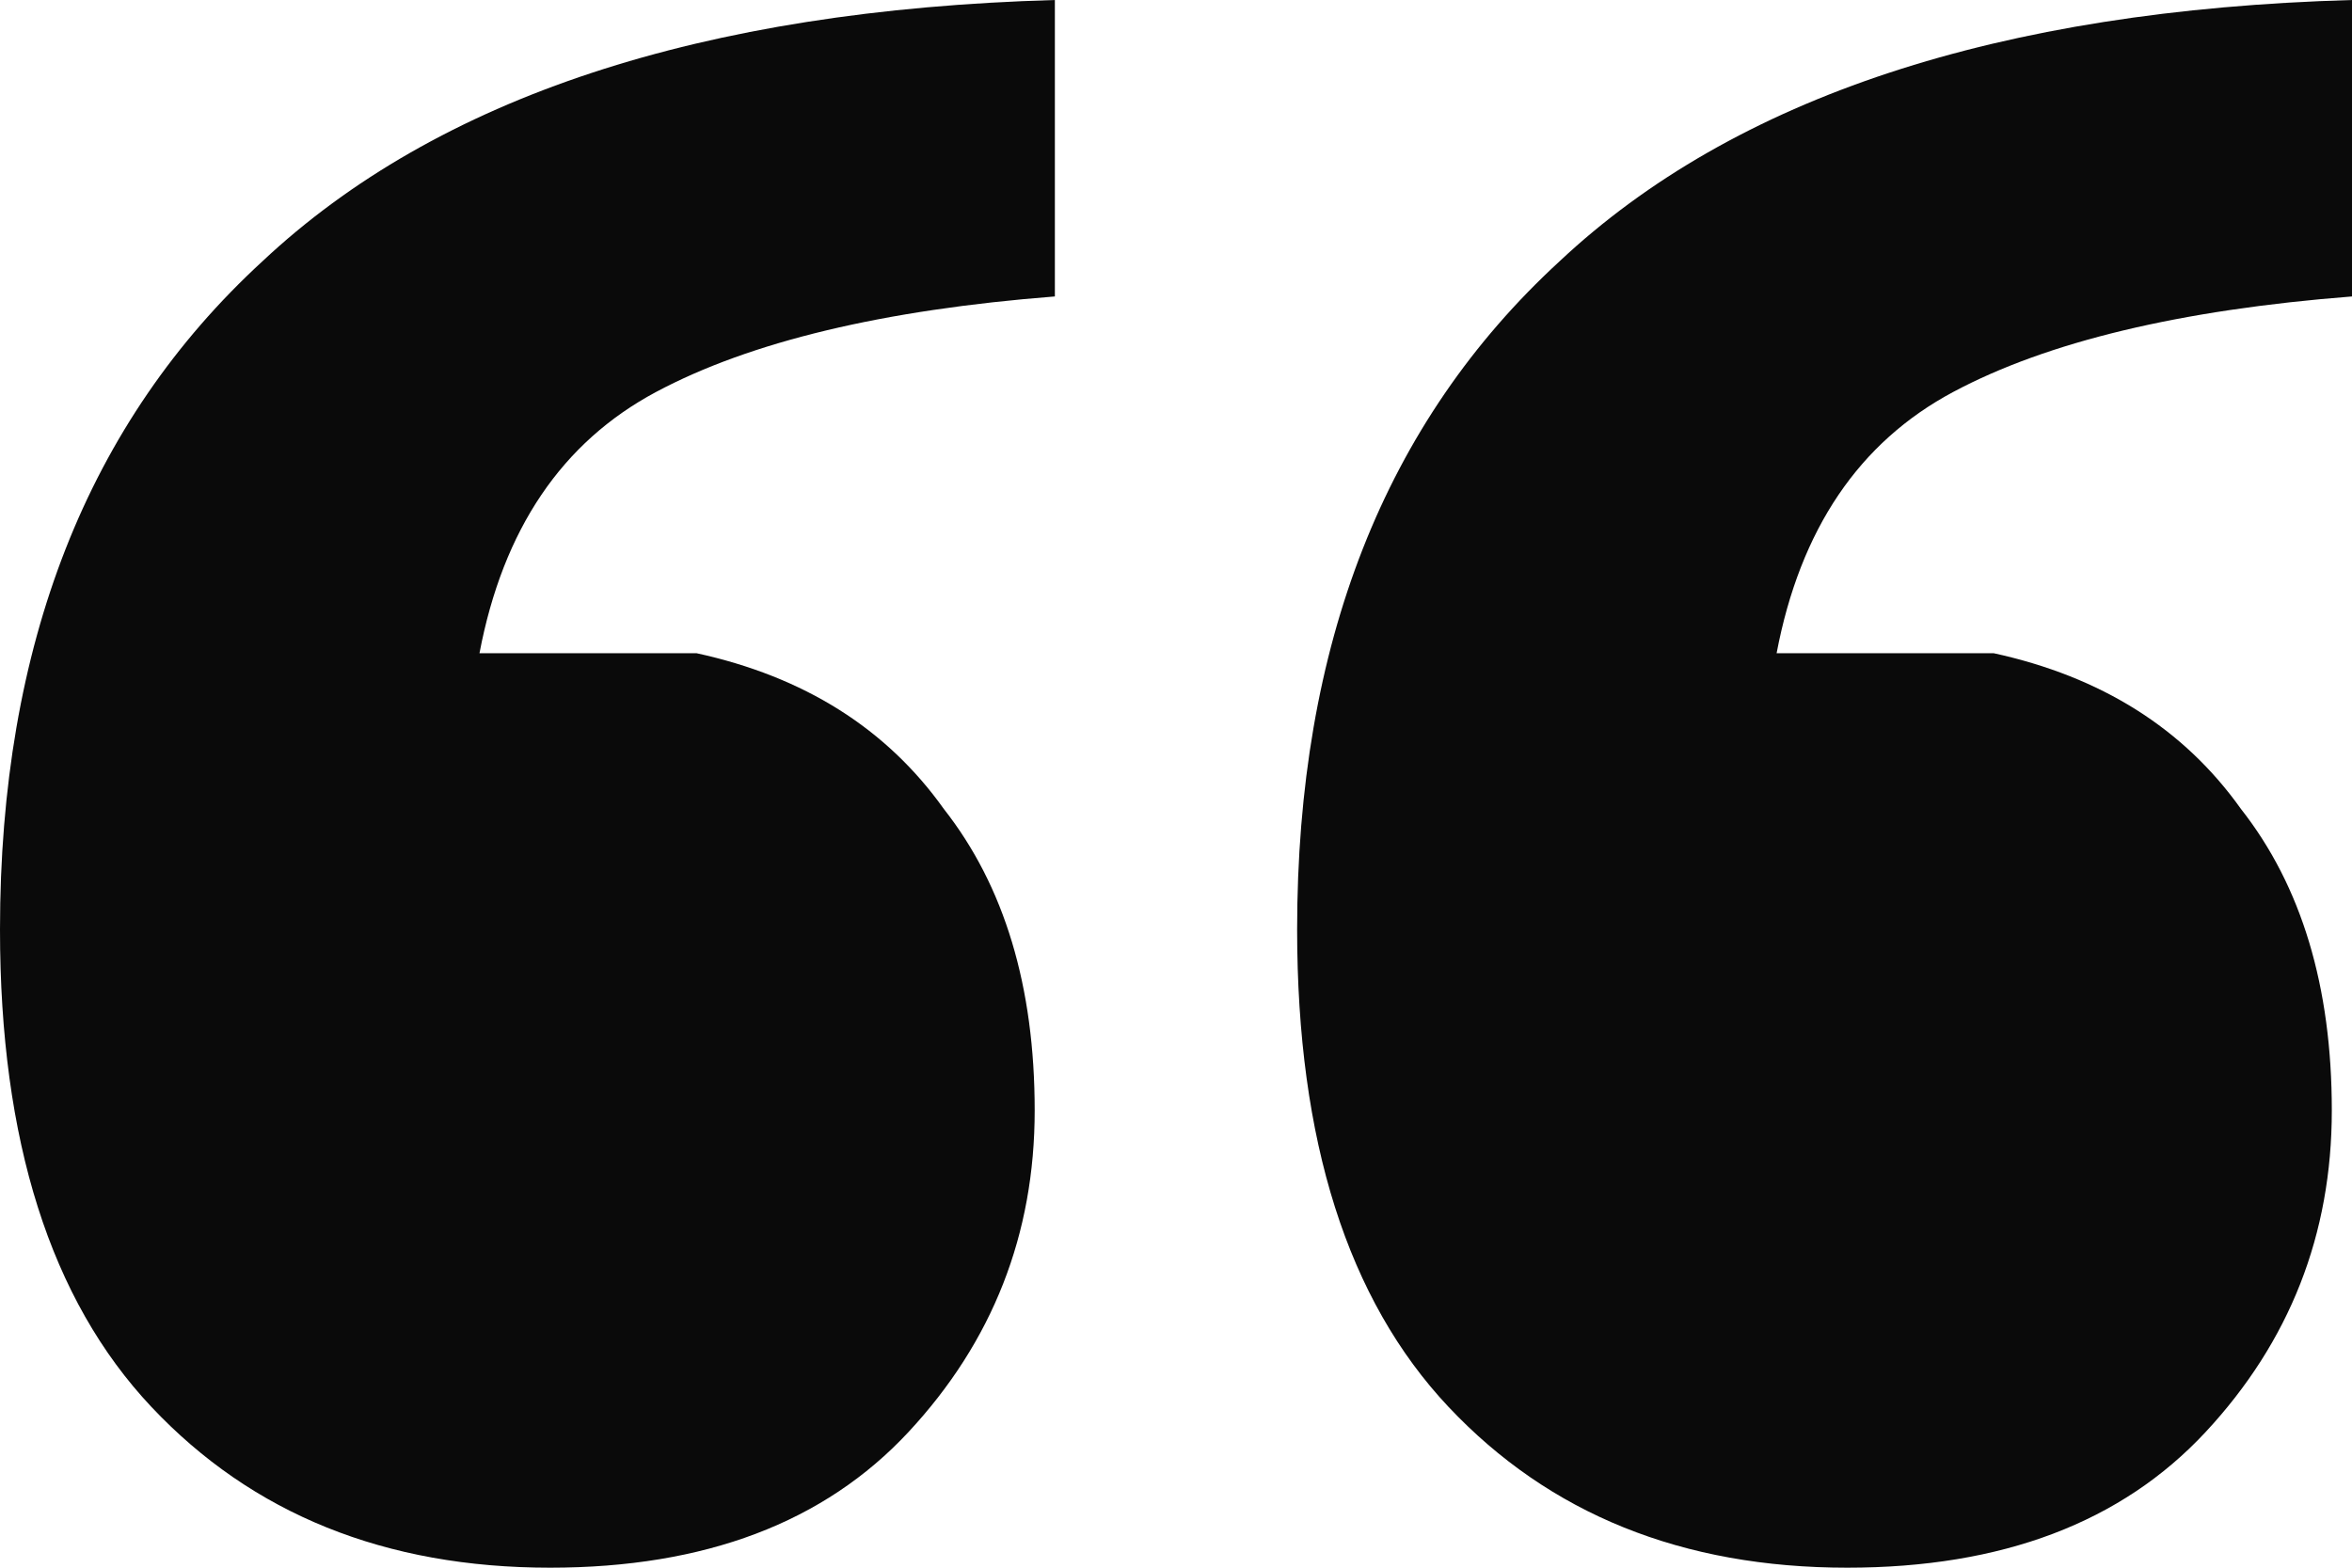 <svg width="72" height="48" viewBox="0 0 72 48" fill="none" xmlns="http://www.w3.org/2000/svg">
<path d="M14.678 20H21.322C24.618 20.718 27.142 22.308 28.893 24.769C30.747 27.128 31.674 30.205 31.674 34C31.674 37.795 30.386 41.077 27.811 43.846C25.236 46.615 21.579 48 16.841 48C11.794 48 7.725 46.359 4.635 43.077C1.545 39.795 0 34.923 0 28.462C0 19.744 2.678 12.923 8.034 8C13.391 2.974 21.476 0.308 32.292 0V9.077C27.039 9.487 22.97 10.461 20.086 12C17.202 13.539 15.399 16.205 14.678 20ZM54.386 20H61.03C64.326 20.718 66.85 22.308 68.601 24.769C70.455 27.128 71.382 30.205 71.382 34C71.382 37.795 70.094 41.077 67.519 43.846C64.944 46.615 61.288 48 56.549 48C51.502 48 47.434 46.359 44.343 43.077C41.253 39.795 39.708 34.923 39.708 28.462C39.708 19.744 42.386 12.923 47.742 8C53.099 2.974 61.184 0.308 72 0V9.077C66.747 9.487 62.678 10.461 59.794 12C56.91 13.539 55.107 16.205 54.386 20Z" fill="#0a0a0a"/>
</svg>
